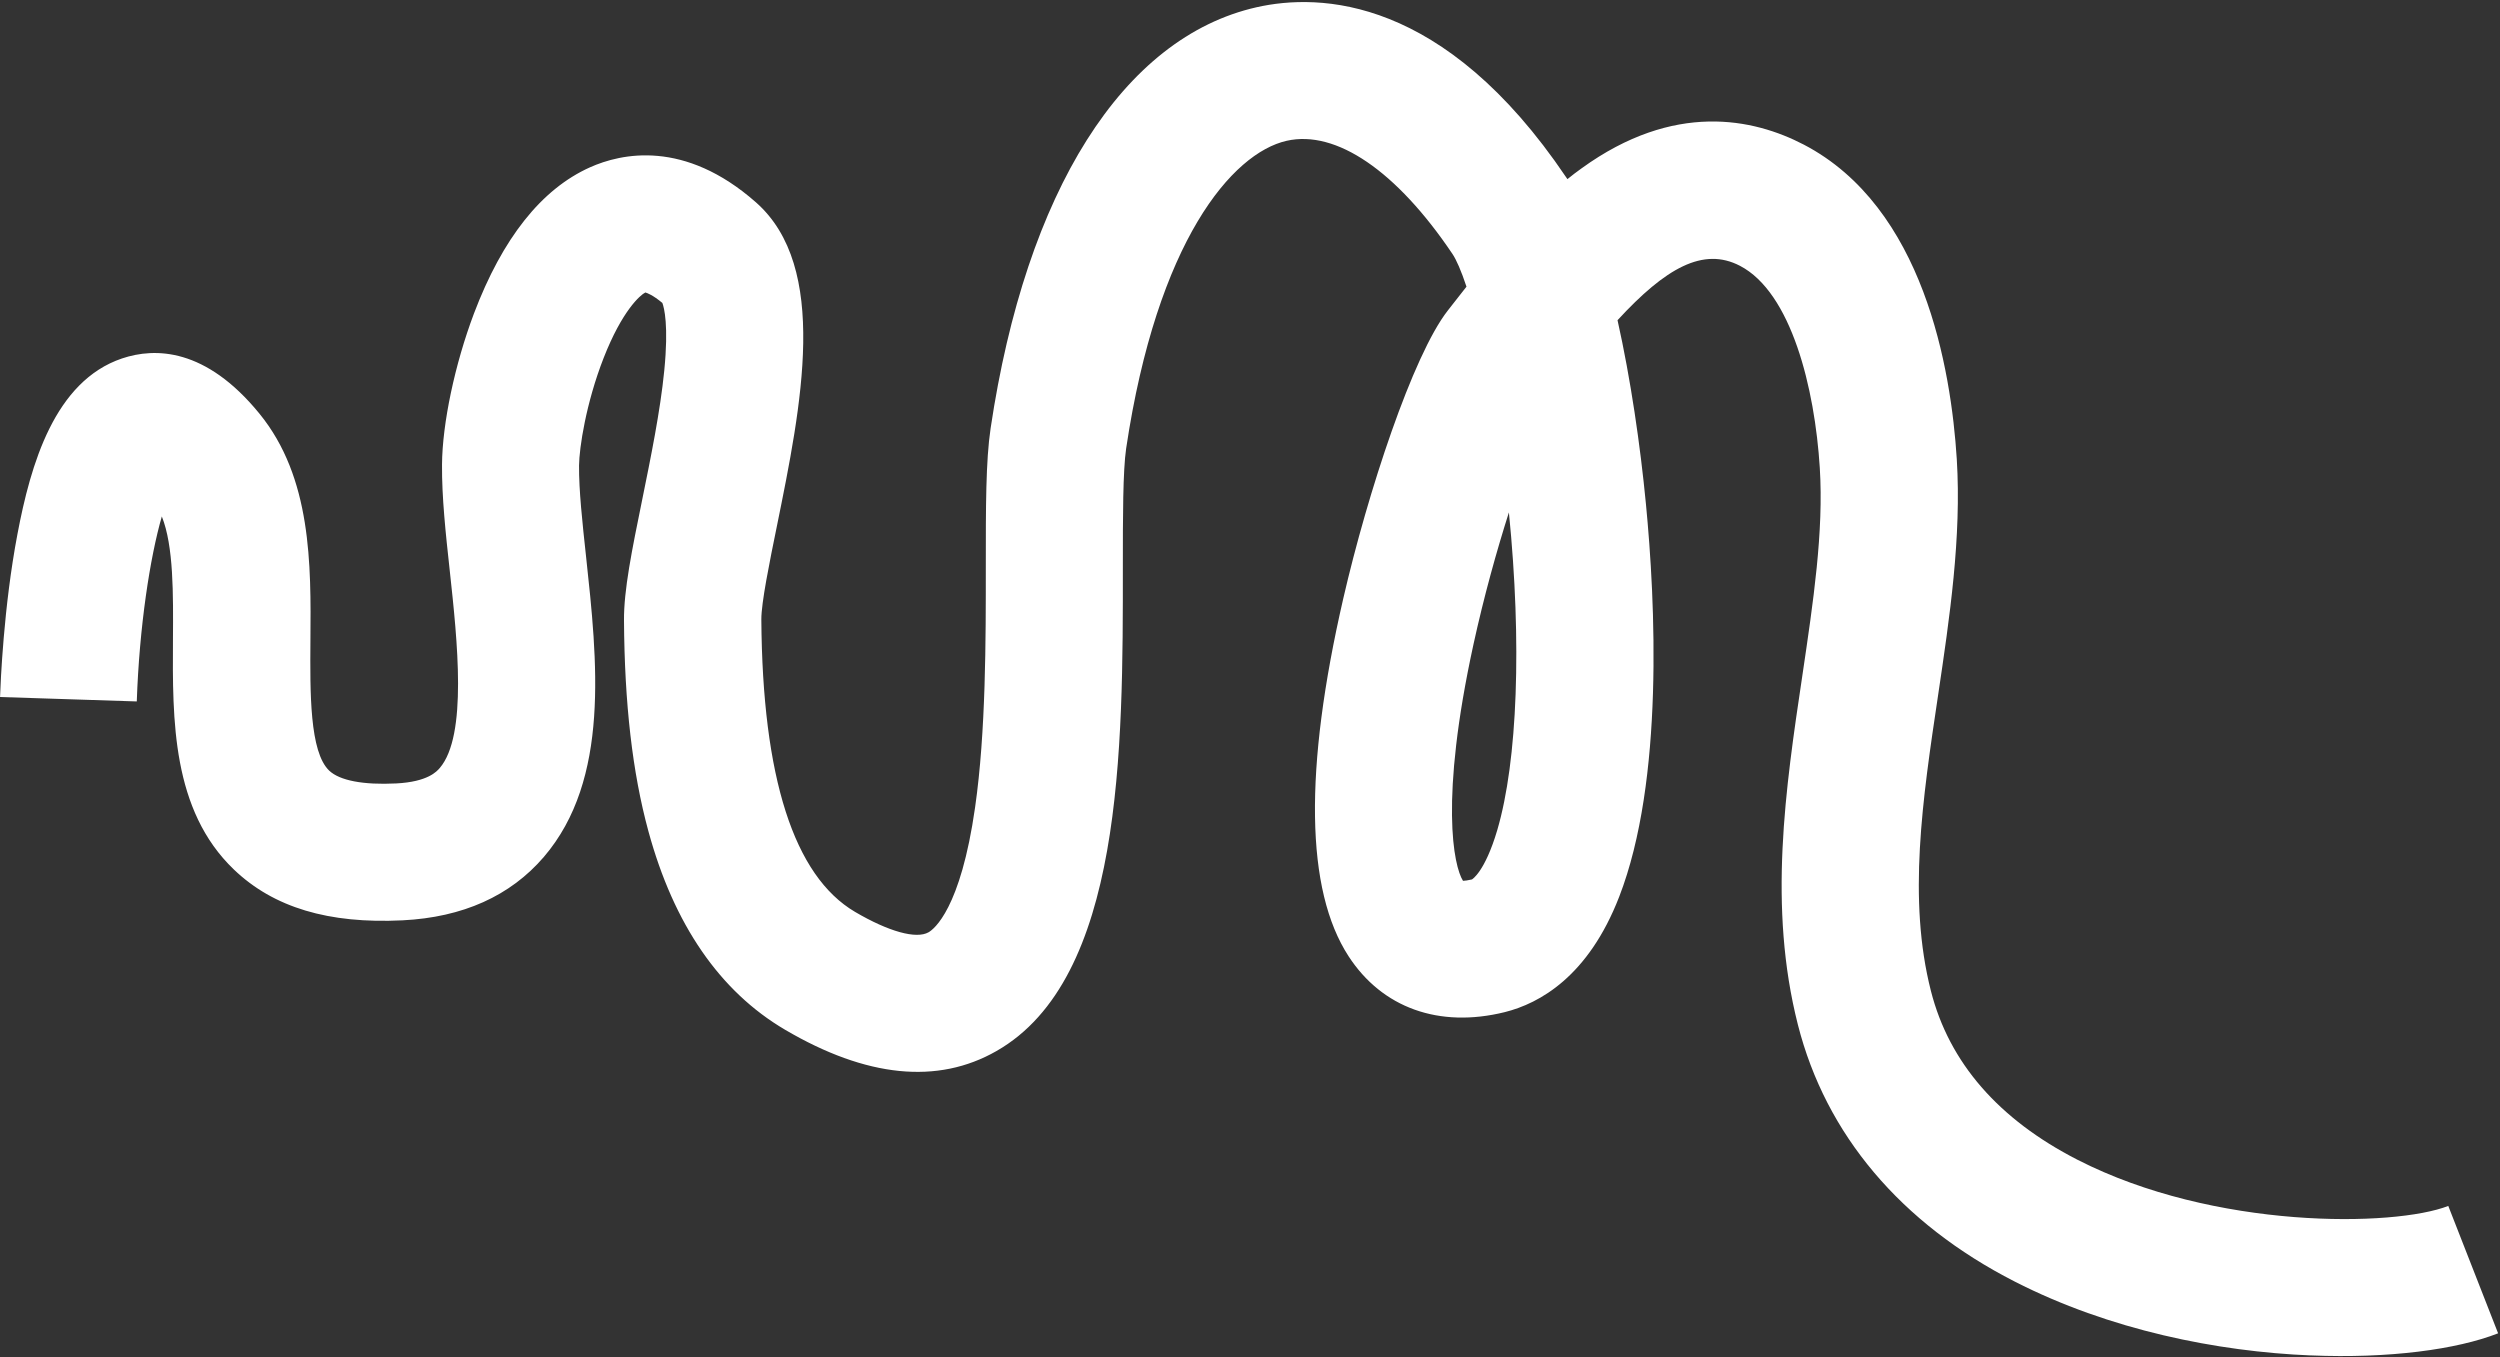 <svg width="536" height="291" viewBox="0 0 536 291" fill="none" xmlns="http://www.w3.org/2000/svg">
<rect x="0" y="0" width="536" height="291" fill="#333333" stroke="none"/>
<path d="M495.445 290.606C475.432 289.794 452.266 285.156 431.948 274.763C407.515 262.277 391.449 243.227 385.469 219.703C379.044 194.42 382.791 169.202 386.431 144.792C388.782 128.941 391.015 113.955 390.165 100.331C389.088 83.144 384.047 62.724 373.06 56.997C365.17 52.883 357.105 57.46 346.799 68.651C349.634 81.34 351.678 95.503 352.889 108.064C354.894 128.814 356.819 167.357 347.149 192.282C340.54 209.327 330.134 215.122 322.613 217.003C308.542 220.478 296.327 216.101 289.127 205.01C279.915 190.835 279.545 165.03 287.997 128.324C293.241 105.578 302.895 76.174 310.419 66.561L311.482 65.202C312.422 63.984 313.405 62.727 314.413 61.464C313.286 58.061 312.244 55.683 311.398 54.433C299.409 36.627 286.46 27.802 275.867 30.184C264.162 32.837 248.099 51.69 241.449 96.128C240.744 100.934 240.74 110.867 240.739 121.417C240.765 160.817 240.764 209.862 213.644 225.343C201.009 232.568 185.754 231.018 168.334 220.787C154.335 212.565 144.458 198.22 139.007 178.178C135.595 165.643 133.9 150.877 133.785 133.056C133.73 126.521 135.479 117.972 137.69 107.125C139.503 98.21 141.568 88.127 142.419 79.443C143.386 69.682 142.386 65.95 142.01 64.95C139.964 63.243 138.746 62.818 138.365 62.705C137.27 63.24 133.381 66.618 129.417 76.753C125.63 86.439 124.187 96.033 124.147 99.802C124.105 105.074 124.854 111.988 125.645 119.265C128.075 141.7 130.842 167.105 116.604 183.724C109.42 192.092 99.229 196.675 86.312 197.318C70.445 198.106 58.64 194.558 50.163 186.441C36.835 173.691 36.979 154.324 37.083 137.224C37.145 127.302 37.239 117.102 34.696 110.724C32.167 119.481 29.869 134.325 29.326 150.389L0.011 149.439C0.126 146.348 0.768 130.15 3.741 114.508C6.573 99.549 11.688 81.75 26.158 76.852C33.249 74.469 44.102 74.567 55.609 88.665C66.833 102.408 66.689 120.969 66.555 137.353C66.475 148.515 66.369 161.187 70.573 165.215C72.815 167.352 77.897 168.326 84.939 167.969C91.741 167.623 93.648 165.394 94.286 164.659C100.256 157.69 98.055 137.315 96.435 122.421C95.54 114.258 94.716 106.56 94.769 99.62C94.829 90.799 97.515 78.107 101.606 67.24C107.725 51.077 116.079 40.544 126.49 35.875C133.199 32.87 146.721 29.864 162.055 43.365C177.849 57.28 171.844 86.834 166.546 112.896C164.972 120.592 163.213 129.305 163.231 132.79C163.453 166.688 170.215 187.802 183.323 195.51C190.545 199.749 196.452 201.388 199.09 199.876C200.209 199.227 205.957 194.948 209.063 173.07C211.389 156.824 211.358 137.209 211.357 121.425C211.356 108.755 211.347 98.771 212.39 91.807C219.984 40.943 240.768 8.046 269.383 1.56C282.942 -1.509 309.596 -0.839 335.79 38.019C335.874 38.13 335.965 38.267 336.055 38.404C337.052 37.6 338.055 36.821 339.097 36.086C358.948 21.72 375.96 25.403 386.724 31.001C412.46 44.426 418.315 79.044 419.536 98.474C420.561 115.165 418.011 132.384 415.527 149.049C412.16 171.561 409 192.836 413.983 212.439C417.883 227.796 428.476 239.99 445.422 248.657C474.792 263.685 513.331 263.076 524.911 258.551L535.595 285.861C526.724 289.339 512.194 291.299 495.47 290.599L495.445 290.606ZM323.505 109.87C320.875 118.145 318.166 127.837 315.903 138.188C308.628 171.545 311.669 185.709 313.669 188.851C314.041 188.832 314.671 188.77 315.582 188.553C315.582 188.553 318.346 187.007 321.015 177.97C325.382 163.11 326.3 137.791 323.512 109.895L323.505 109.87Z" fill="white"/>
</svg>
